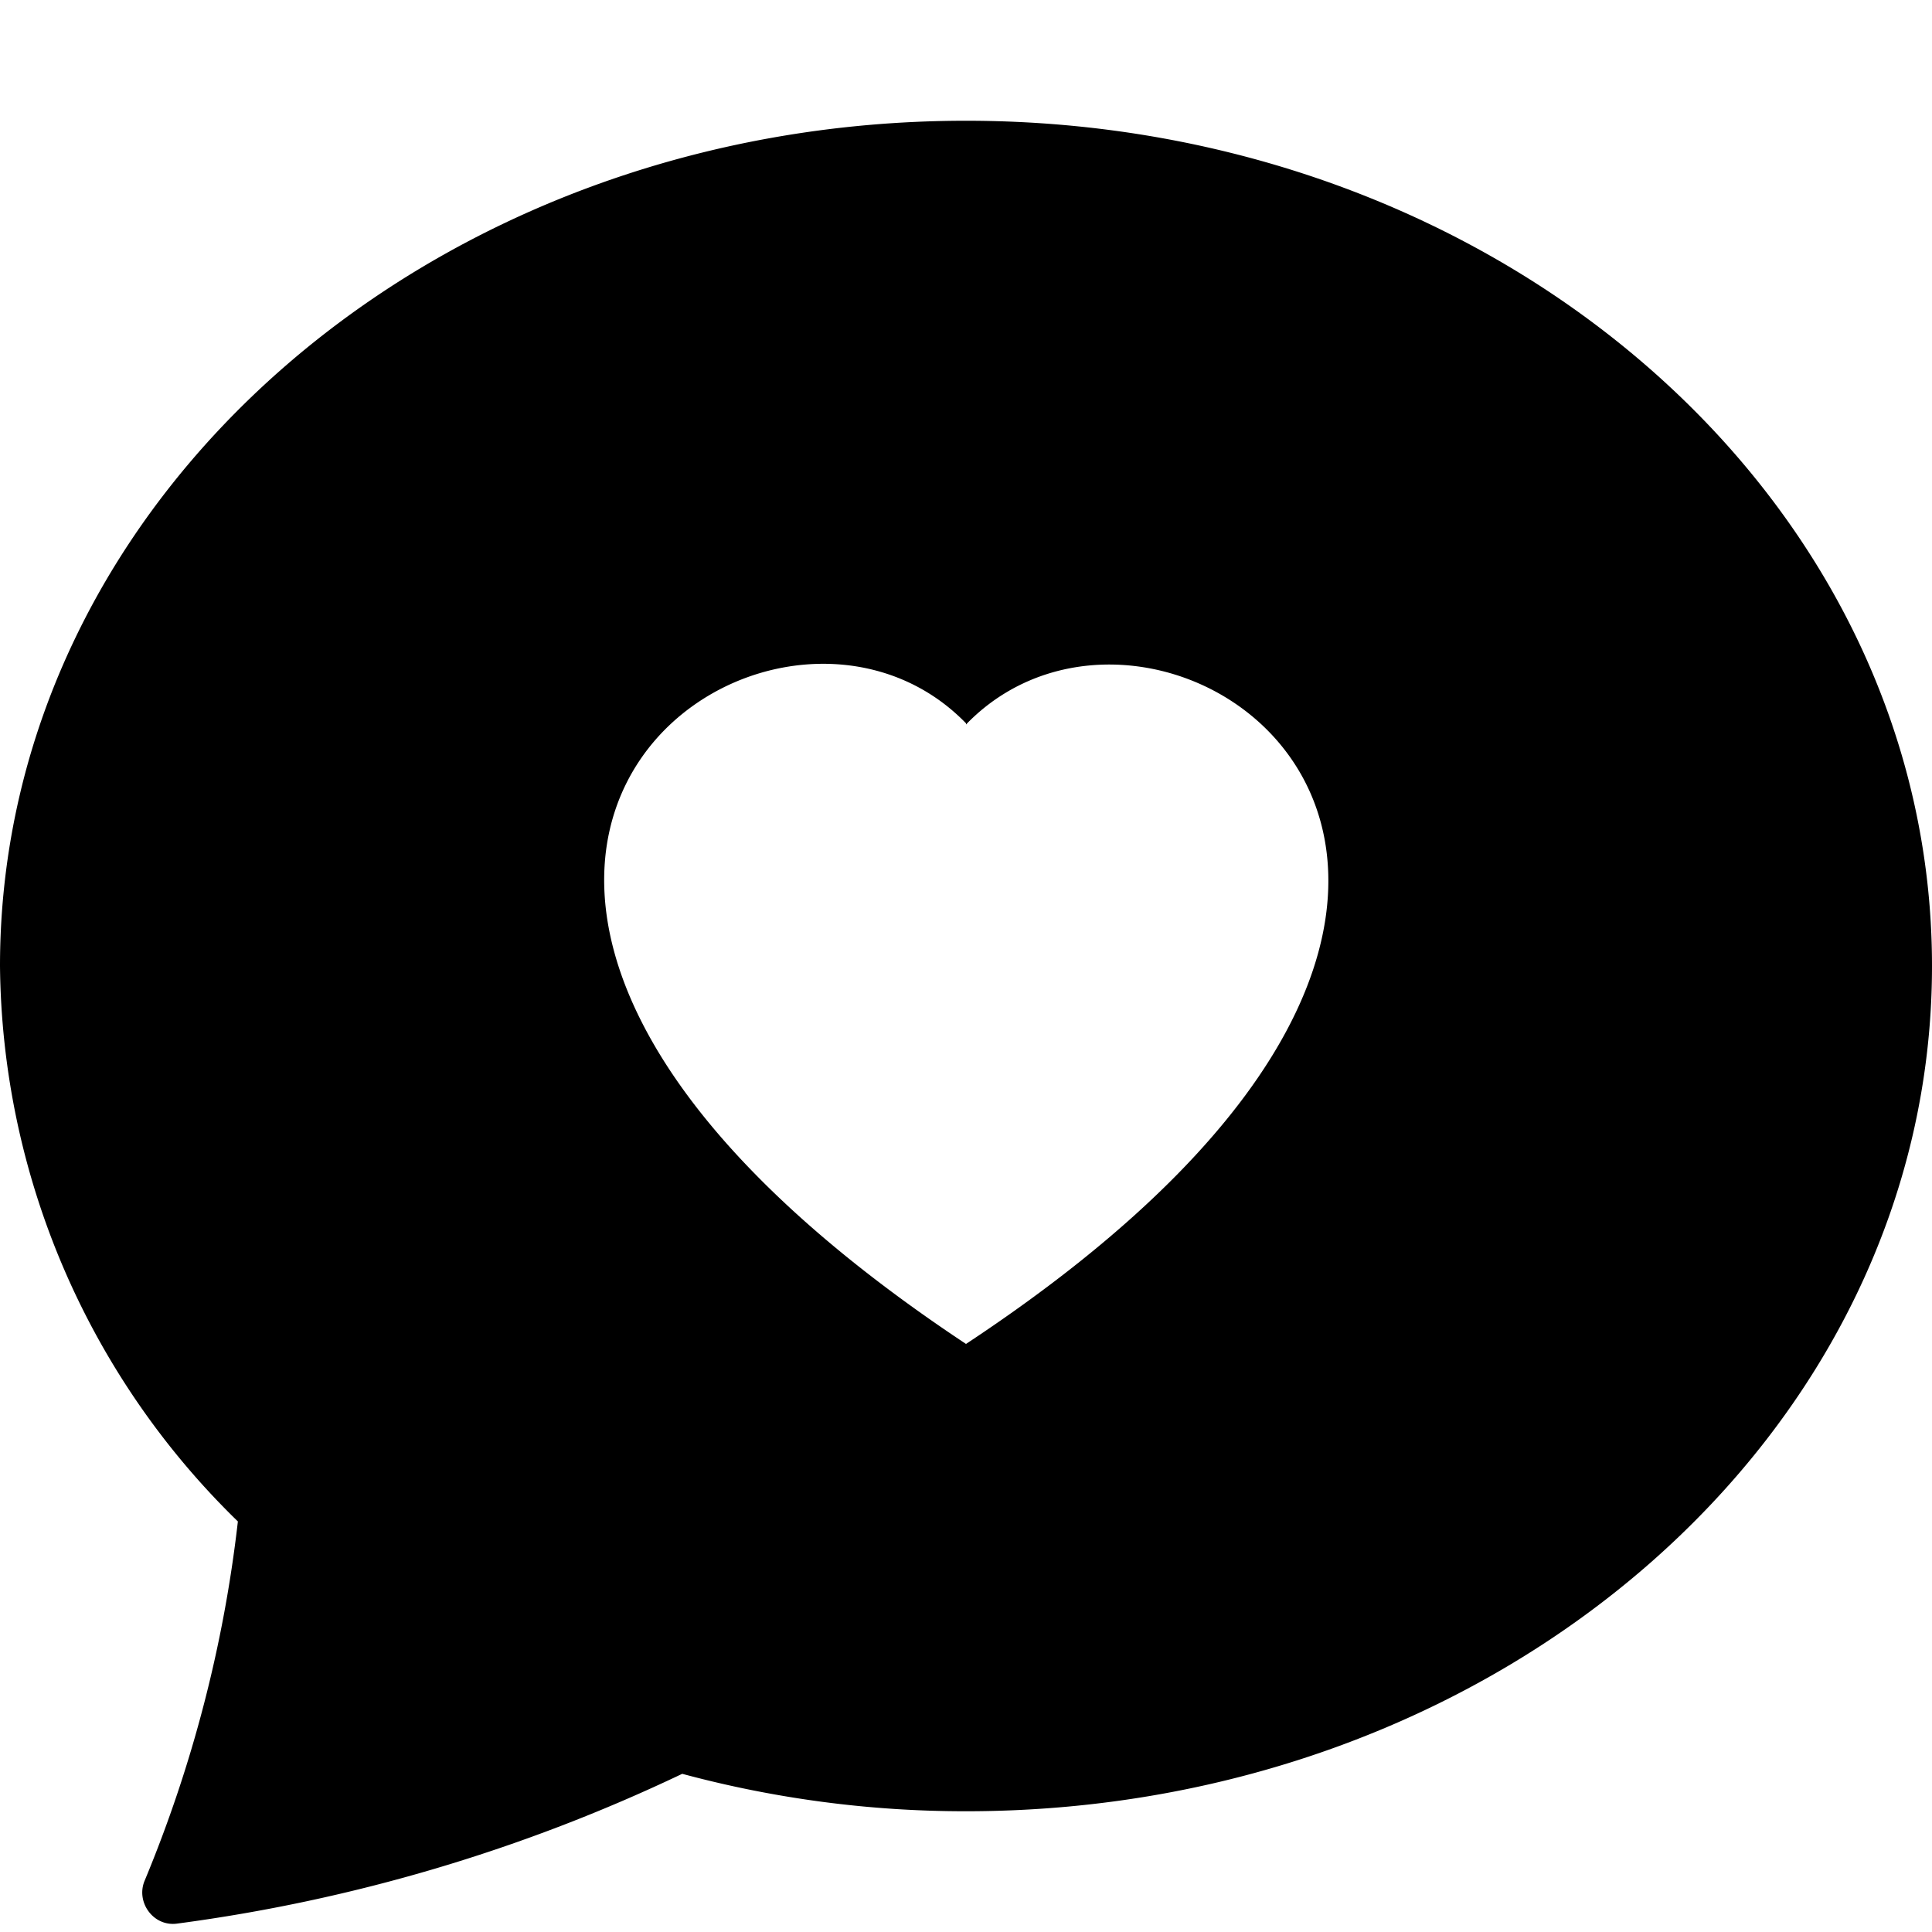 <svg xmlns="http://www.w3.org/2000/svg" width="16" height="16" viewBox="0 0 16 16" id="icon"><path d="M8 15c4.42 0 8-3.13 8-7s-3.58-7-8-7-8 3.13-8 7a6.5 6.5 0 0 0 1.97 4.6 11 11 0 0 1-.77 2.97c-.08.18.07.39.27.36a14 14 0 0 0 4.18-1.24A9 9 0 0 0 8 15m0-9c1.66-1.72 5.83 1.28 0 5.13-5.82-3.86-1.66-6.85 0-5.14"/></svg>